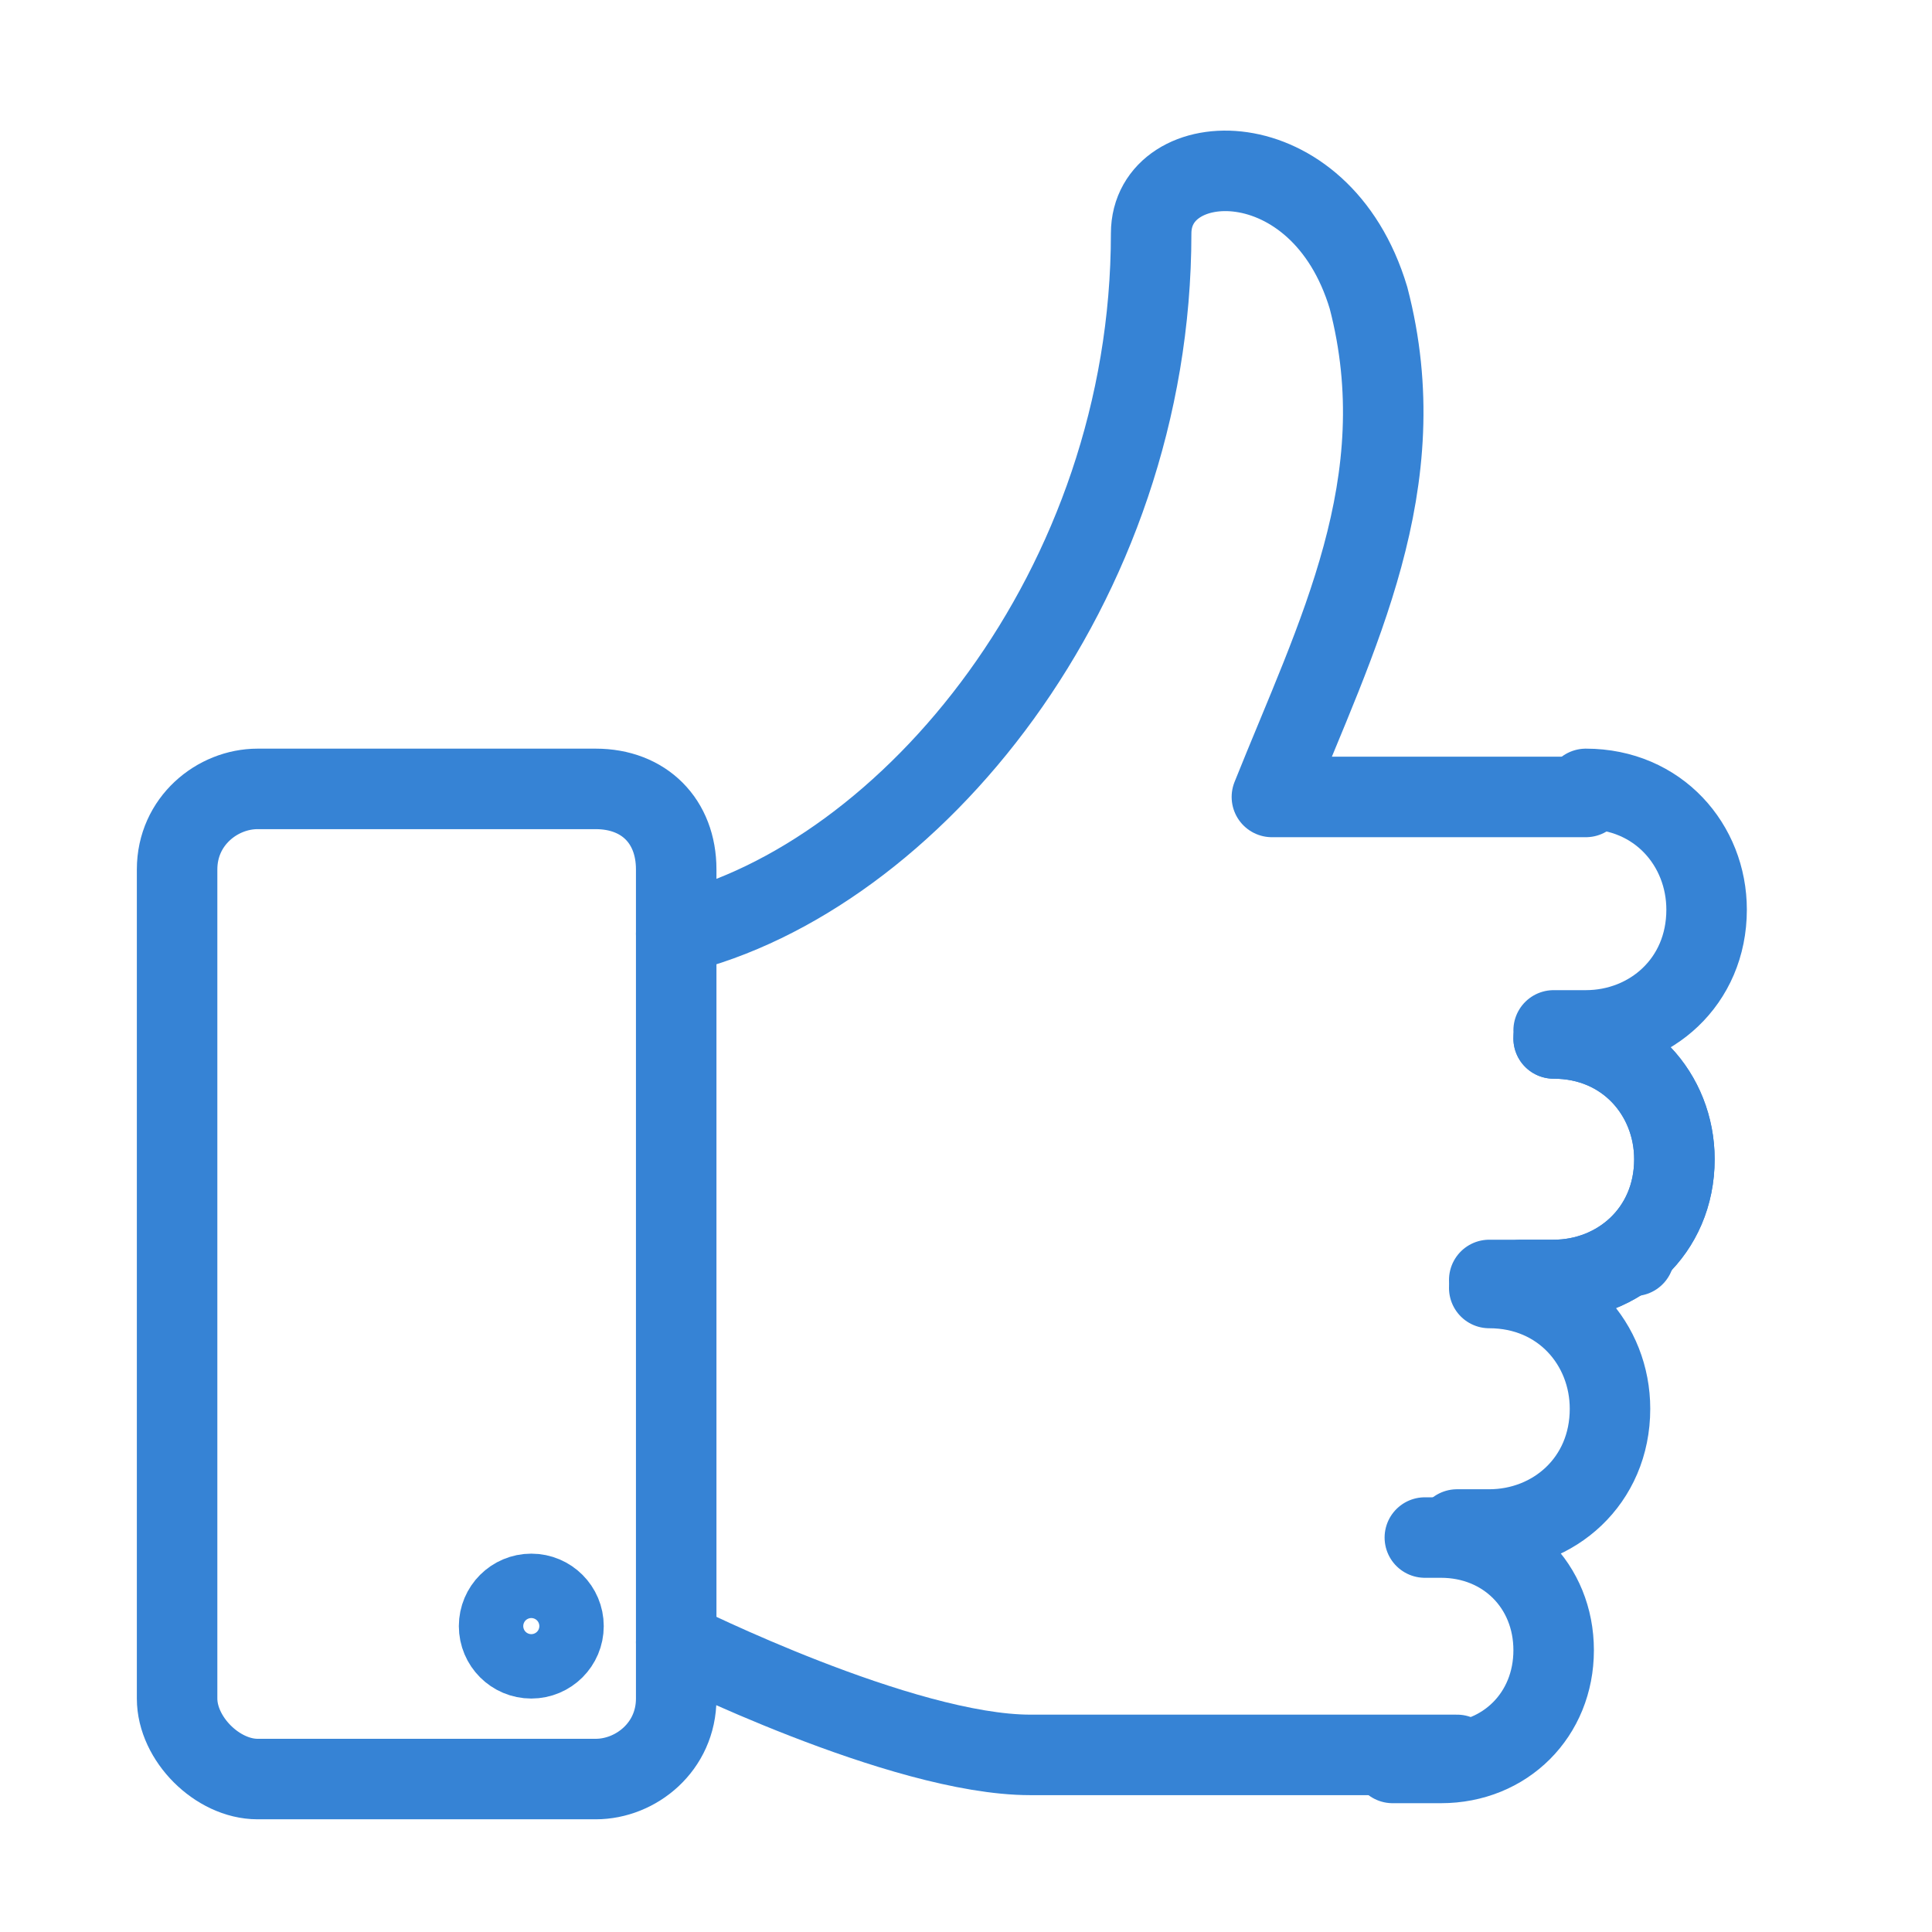 <?xml version="1.0" encoding="utf-8"?>
<!-- Generator: Adobe Illustrator 24.2.1, SVG Export Plug-In . SVG Version: 6.00 Build 0)  -->
<svg version="1.1" id="레이어_1" xmlns="http://www.w3.org/2000/svg" xmlns:xlink="http://www.w3.org/1999/xlink" x="0px"
	 y="0px" width="24px" height="24px" viewBox="0 0 24 24" style="enable-background:new 0 0 24 24;" xml:space="preserve">
<style type="text/css">
	.st0{fill:none;stroke:#3683D5;stroke-linecap:round;stroke-linejoin:round;stroke-miterlimit:10;}
</style>
<g>
	<line class="st0" x1="20.3" y1="15.6" x2="20.3" y2="15.6"/>
	<path class="st0" d="M8.4,11.6c2.9-0.7,5.9-4.3,5.9-8.7c0-1.1,2.1-1.2,2.7,0.8c0.6,2.3-0.4,4.2-1.2,6.2h3.9"/>
	<path class="st0" d="M19.7,9.8c0.9,0,1.5,0.7,1.5,1.5l0,0c0,0.9-0.7,1.5-1.5,1.5h-0.4"/>
	<path class="st0" d="M19.3,12.9c0.9,0,1.5,0.7,1.5,1.5l0,0c0,0.9-0.7,1.5-1.5,1.5h-0.4"/>
	<path class="st0" d="M18.5,16c0.9,0,1.5,0.7,1.5,1.5l0,0c0,0.9-0.7,1.5-1.5,1.5h-0.4"/>
	<path class="st0" d="M19.3,12.9c0.9,0,1.5,0.7,1.5,1.5l0,0c0,0.9-0.7,1.5-1.5,1.5h-0.8"/>
	<path class="st0" d="M18.1,21.8h-4.2h-1.1c-1.6,0-4.4-1.4-4.4-1.4"/>
	<path class="st0" d="M17.7,19.1h0.2c0.8,0,1.4,0.6,1.4,1.4l0,0c0,0.8-0.6,1.4-1.4,1.4h-0.6"/>
	<circle class="st0" cx="6.6" cy="20.2" r="0.4"/>
	<path class="st0" d="M7.4,22.1H3.2c-0.5,0-1-0.5-1-1V10.8c0-0.6,0.5-1,1-1h4.2c0.6,0,1,0.4,1,1v10.3C8.4,21.7,7.9,22.1,7.4,22.1z"
		/>
</g>
</svg>
